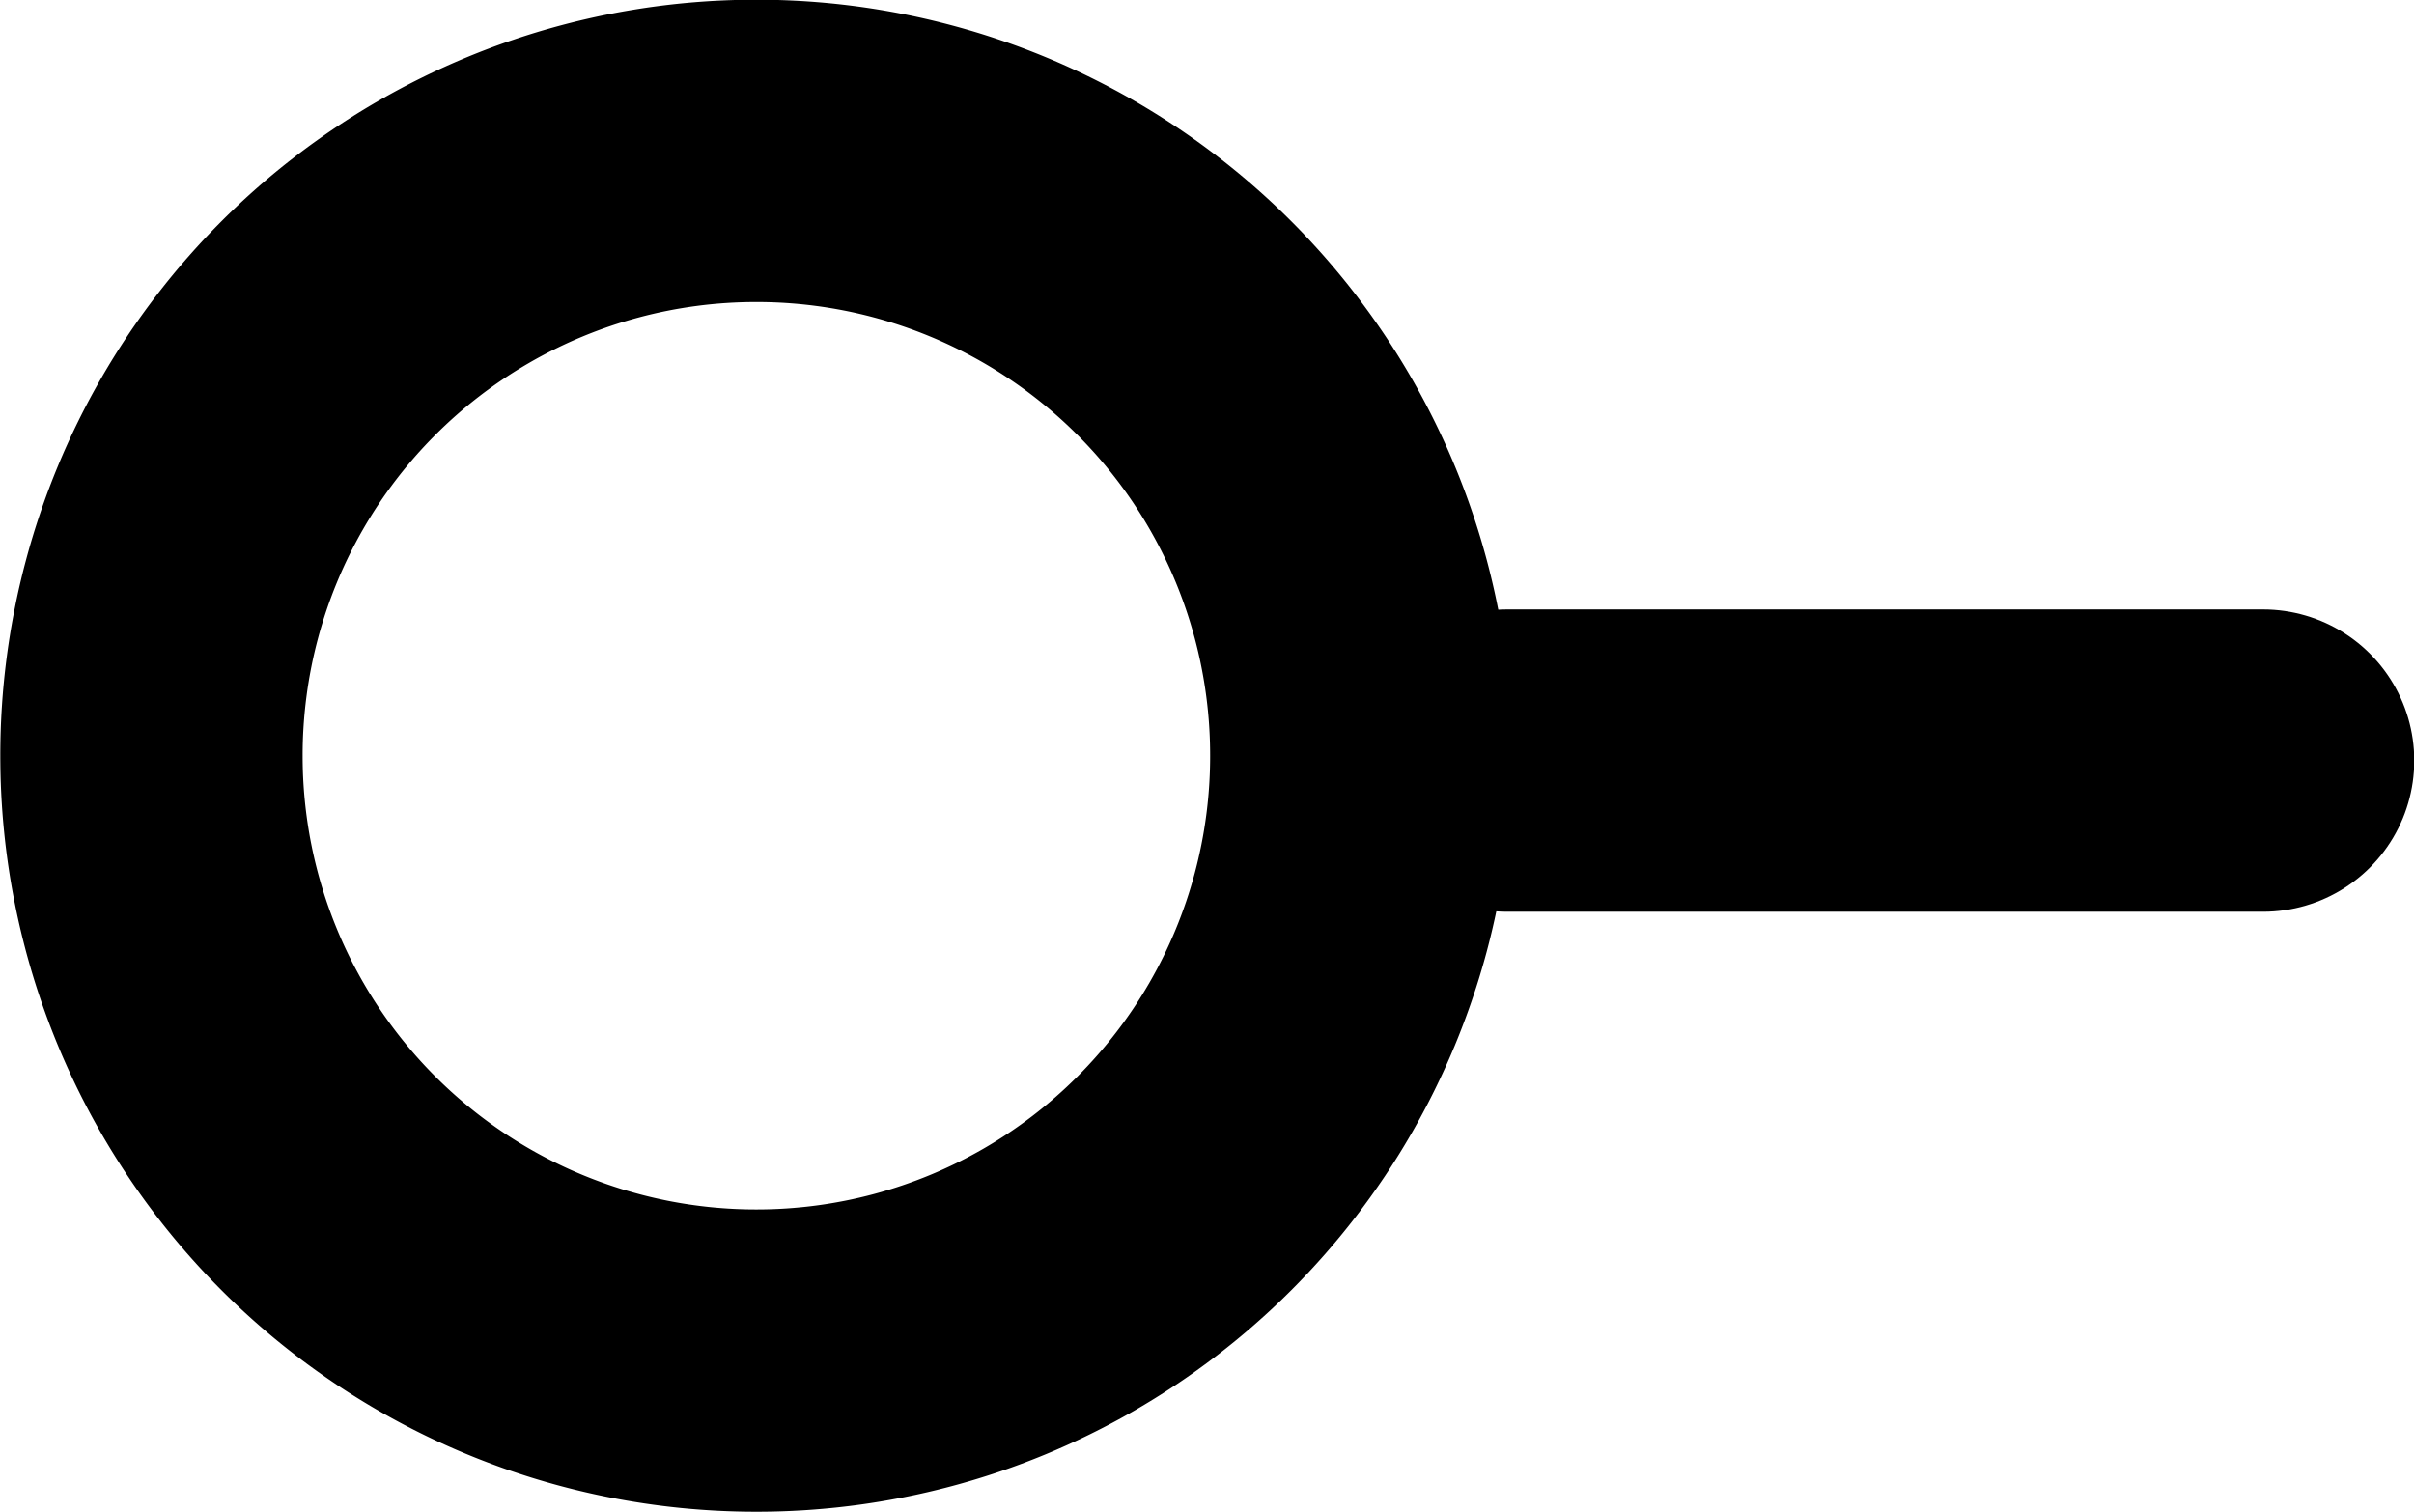 <?xml version="1.0" encoding="UTF-8" standalone="no"?>
<svg
   width="15.964"
   height="10"
   viewBox="0 0 4.224 2.646"
   version="1.1"
   id="svg4268"
   xmlns="http://www.w3.org/2000/svg"
   xmlns:svg="http://www.w3.org/2000/svg"
   xmlns:rdf="http://www.w3.org/1999/02/22-rdf-syntax-ns#"
   xmlns:cc="http://creativecommons.org/ns#"
   xmlns:dc="http://purl.org/dc/elements/1.1/">
  <defs
     id="defs4262" />
  <g
     id="interface"
     style="display:inline"
     transform="translate(-17.207,-5.421)">
    <path
       id="path3783"
       style="fill-opacity:0;stroke:#000000;stroke-width:0.529"
       d="M 19.589,6.744 A 1.058,1.058 0 0 1 18.53,7.802 1.058,1.058 0 0 1 17.472,6.744 1.058,1.058 0 0 1 18.53,5.685 1.058,1.058 0 0 1 19.589,6.744 Z" />
    <path
       style="fill:none;stroke:#000000;stroke-width:0.529;stroke-linecap:round;stroke-linejoin:miter;stroke-miterlimit:4;stroke-dasharray:none;stroke-opacity:1"
       d="m 19.844,6.752 h 1.323"
       id="path4590" />
  </g>
</svg>
